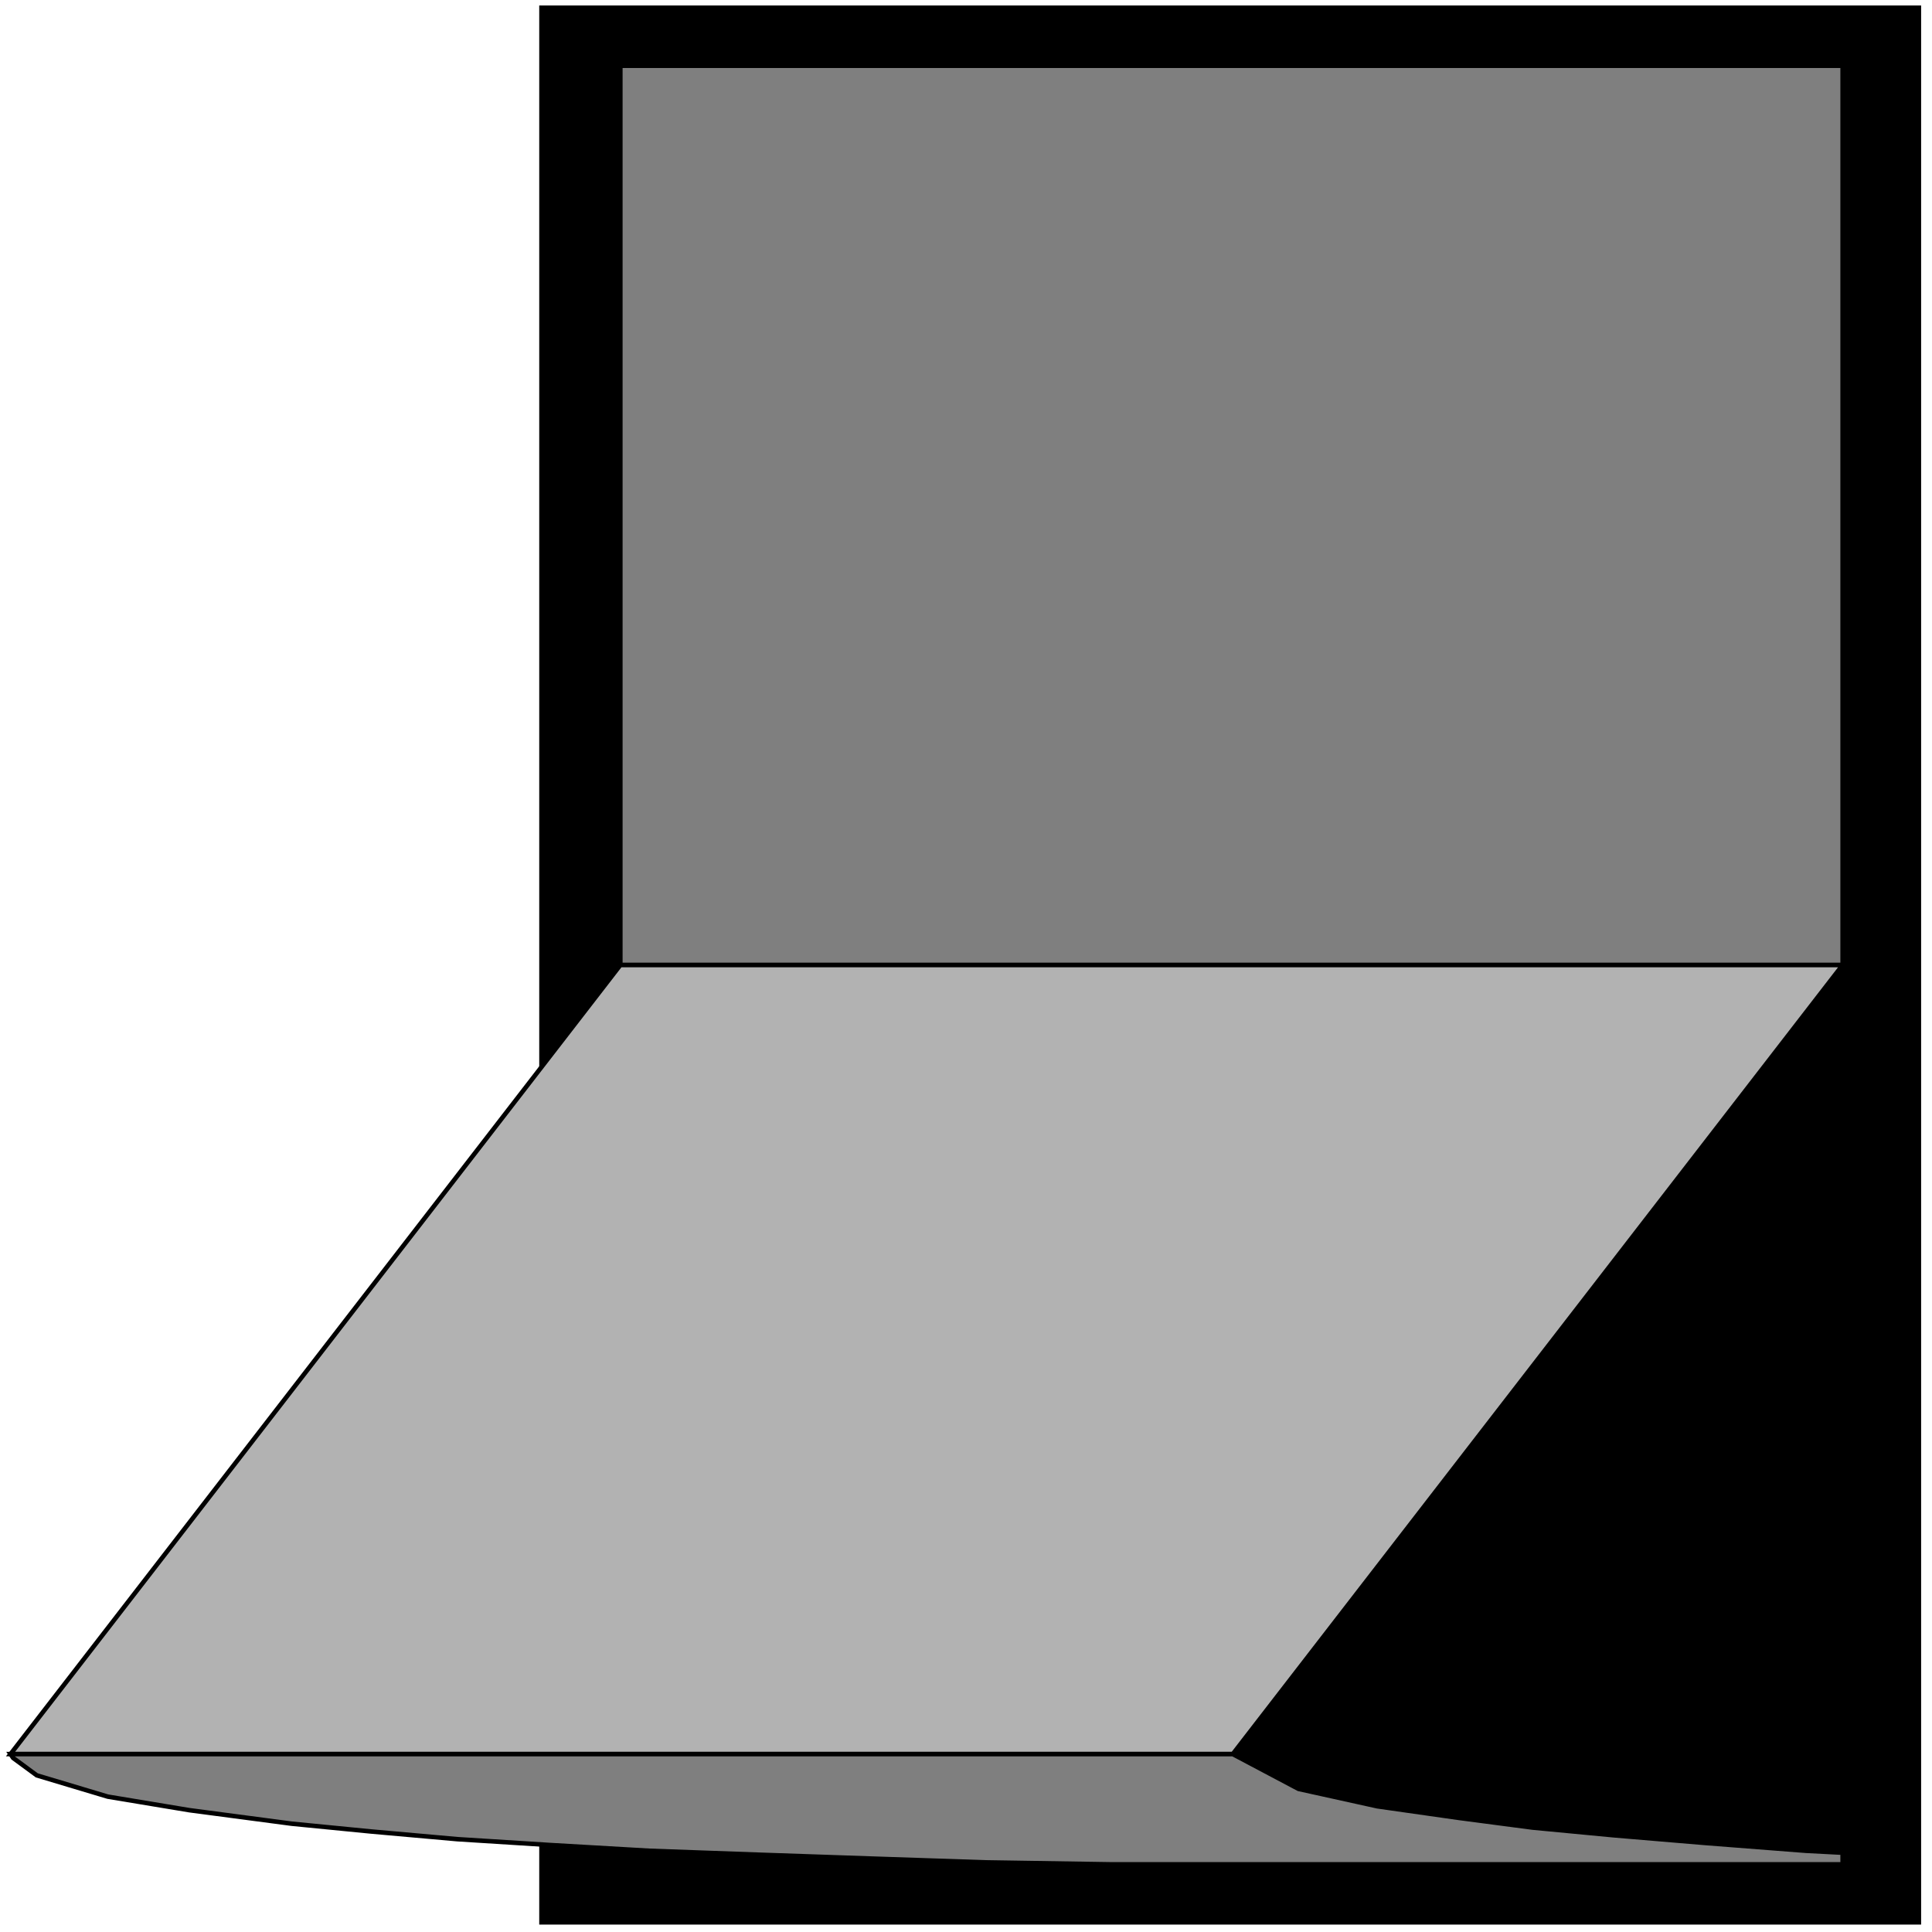 <svg width="150" height="150" viewBox="0 0 150 150" fill="none" xmlns="http://www.w3.org/2000/svg">
<g clip-path="url(#clip0_2109_158891)">
<path d="M42.041 149.249H148.98V0.601H42.041V149.249Z" fill="black" stroke="black" stroke-width="0.35"/>
<path d="M48.163 74.925H143.061V5.105H48.163V74.925Z" fill="#7F7F7F" stroke="black" stroke-width="0.35"/>
<path d="M48.163 74.925L0.816 136.186H95.714L143.061 74.925H48.163Z" fill="#B2B2B2" stroke="black" stroke-width="0.35"/>
<path d="M95.714 144.745H86.123L76.531 144.595L67.551 144.295L58.776 143.994L50.408 143.694L42.653 143.244L35.51 142.793L28.776 142.193L22.653 141.592L14.694 140.541L8.367 139.49L2.857 137.838L1.02 136.487L0.816 136.187H95.714L100.816 138.889L106.939 140.241L113.265 141.141L118.98 141.892L125.306 142.493L132.449 143.093L140.204 143.694L143.061 143.844V144.745H95.714Z" fill="#7F7F7F" stroke="black" stroke-width="0.35"/>
</g>
<defs>
<clipPath id="clip0_2109_158891">
<rect width="150" height="150" fill="white"/>
</clipPath>
</defs>
</svg>
